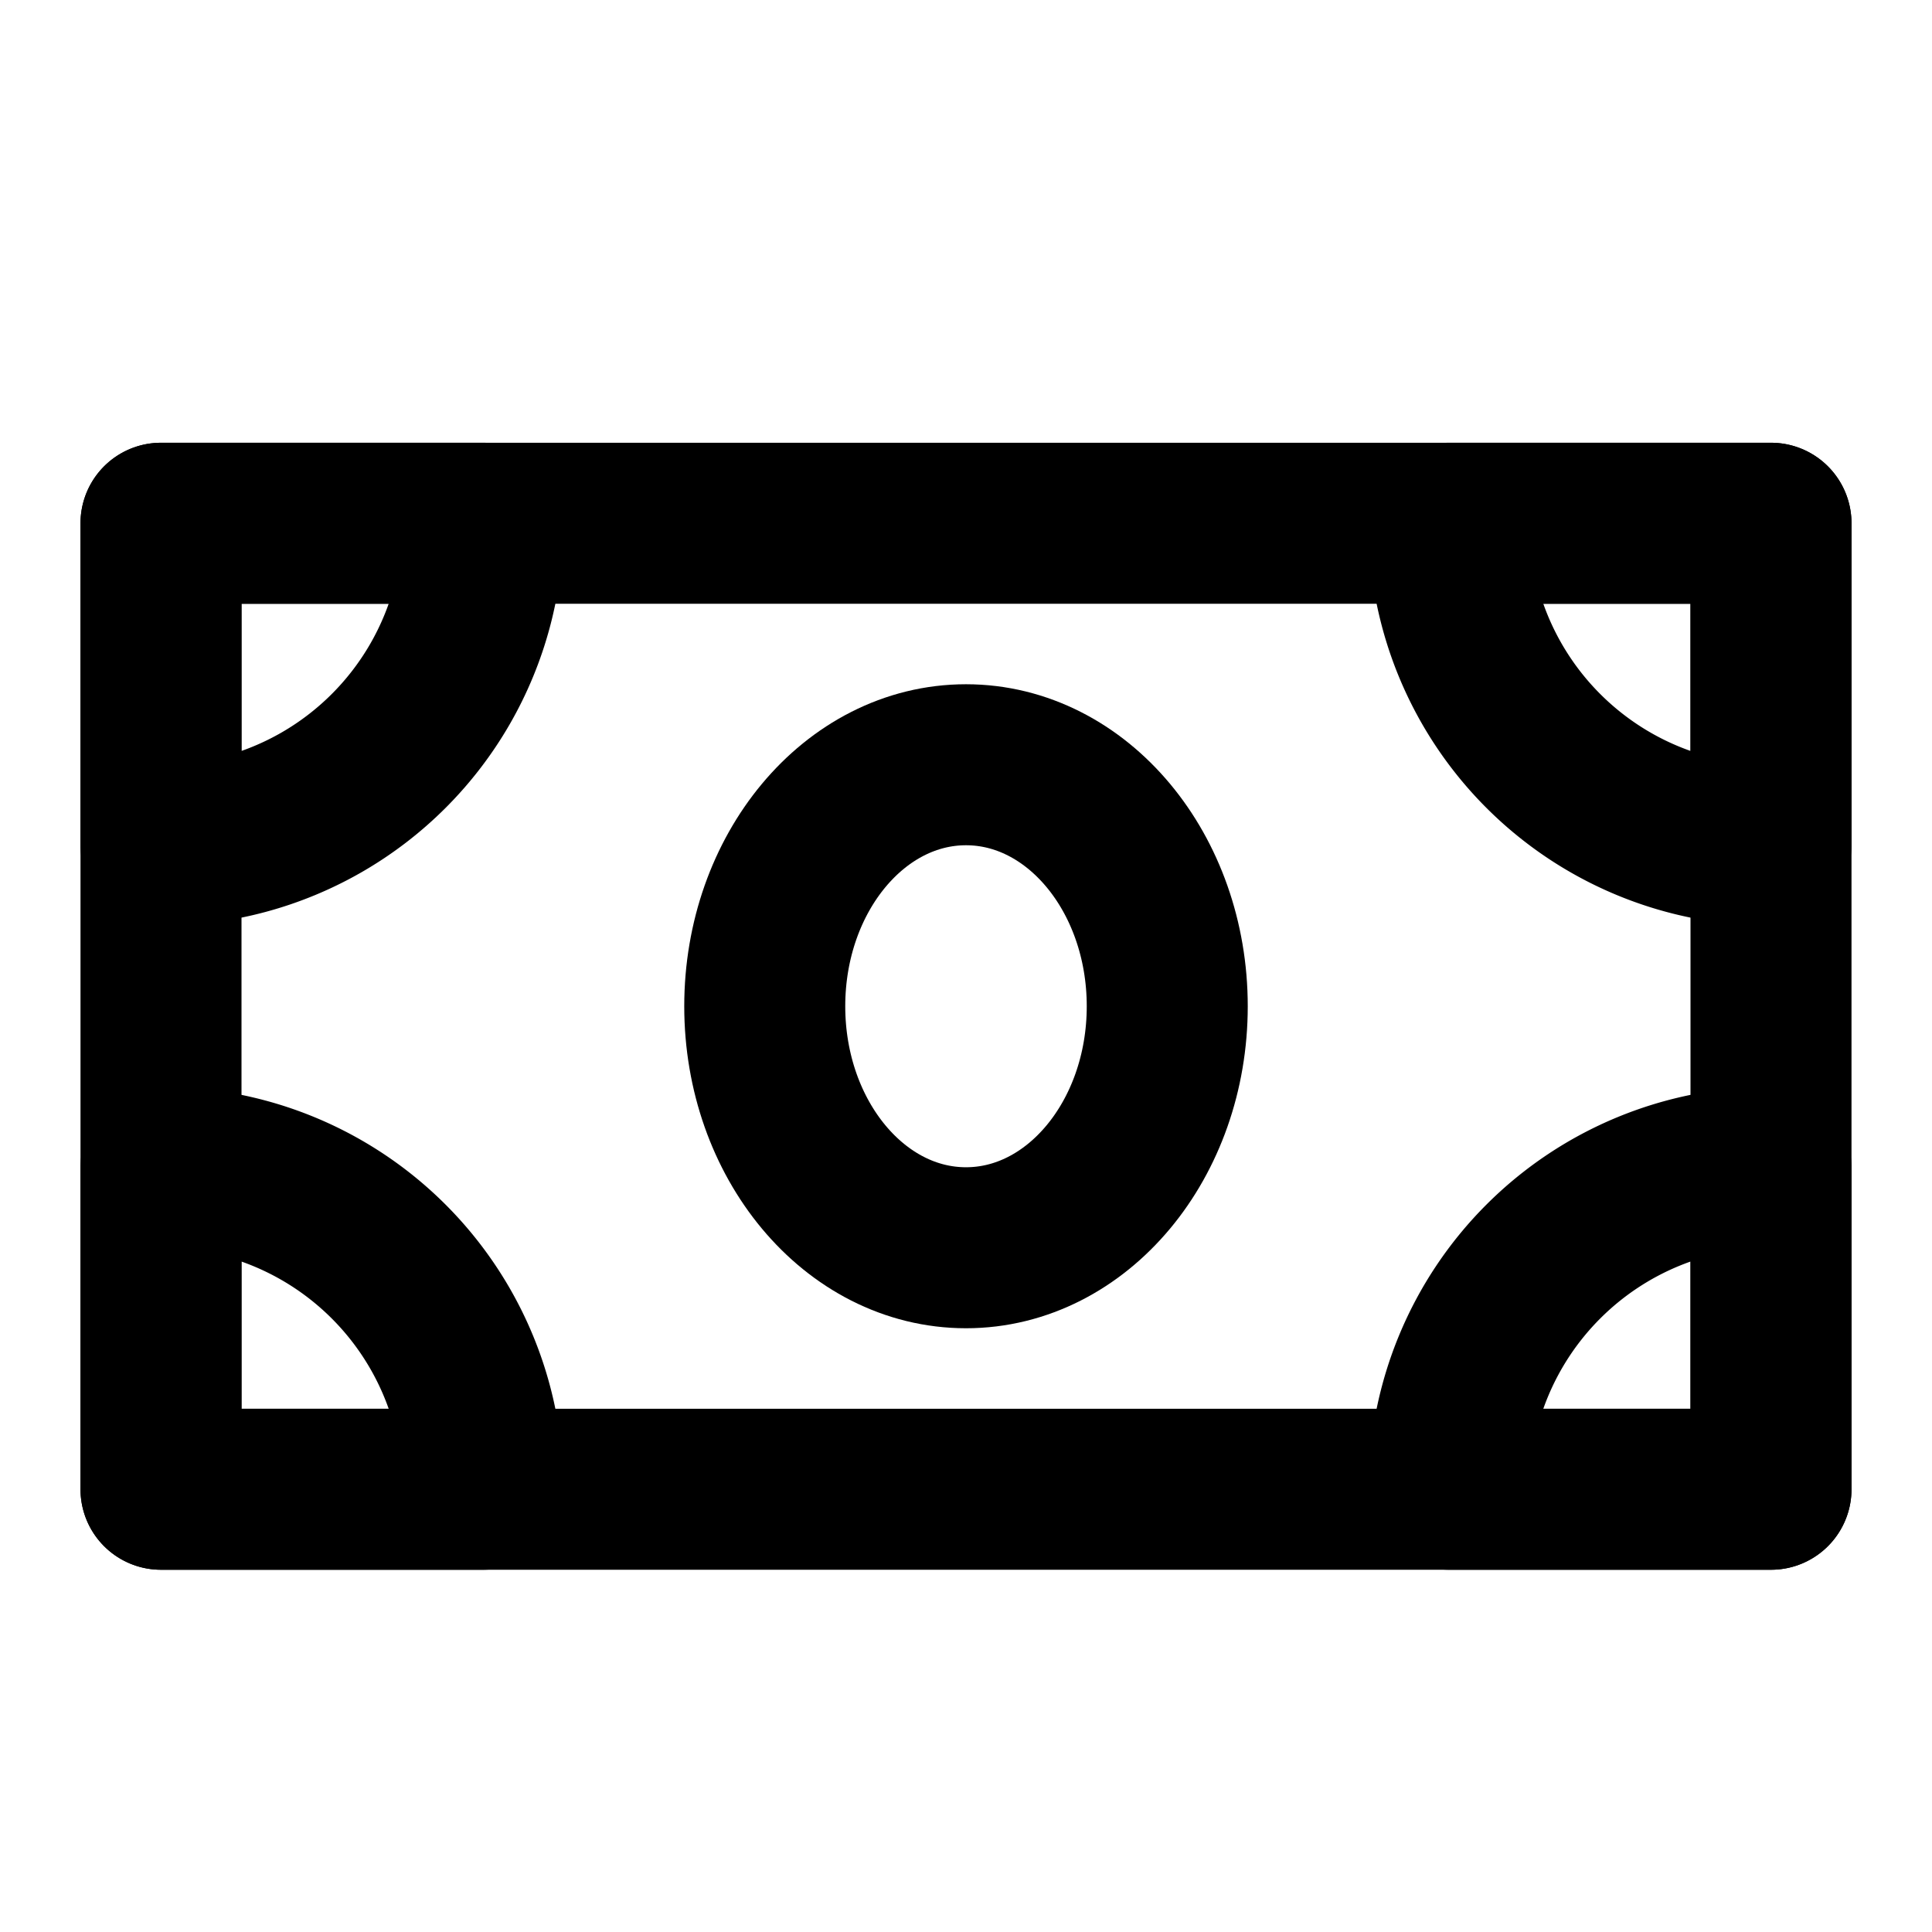 <svg width="48" height="48" fill="none" xmlns="http://www.w3.org/2000/svg"><path d="M4 13h40v24H4V13Z" stroke="#000" stroke-width="4" stroke-linejoin="round"/><path clip-rule="evenodd" d="M4 21a8 8 0 0 0 8-8H4v8ZM4 29a8 8 0 0 1 8 8H4v-8ZM44 29v8h-8a8 8 0 0 1 8-8ZM44 21a8 8 0 0 1-8-8h8v8Z" stroke="#000" stroke-width="4" stroke-linecap="round" stroke-linejoin="round"/><path d="M24 31c2.761 0 5-2.686 5-6s-2.239-6-5-6-5 2.686-5 6 2.239 6 5 6Z" stroke="#000" stroke-width="4" stroke-linejoin="round"/></svg>